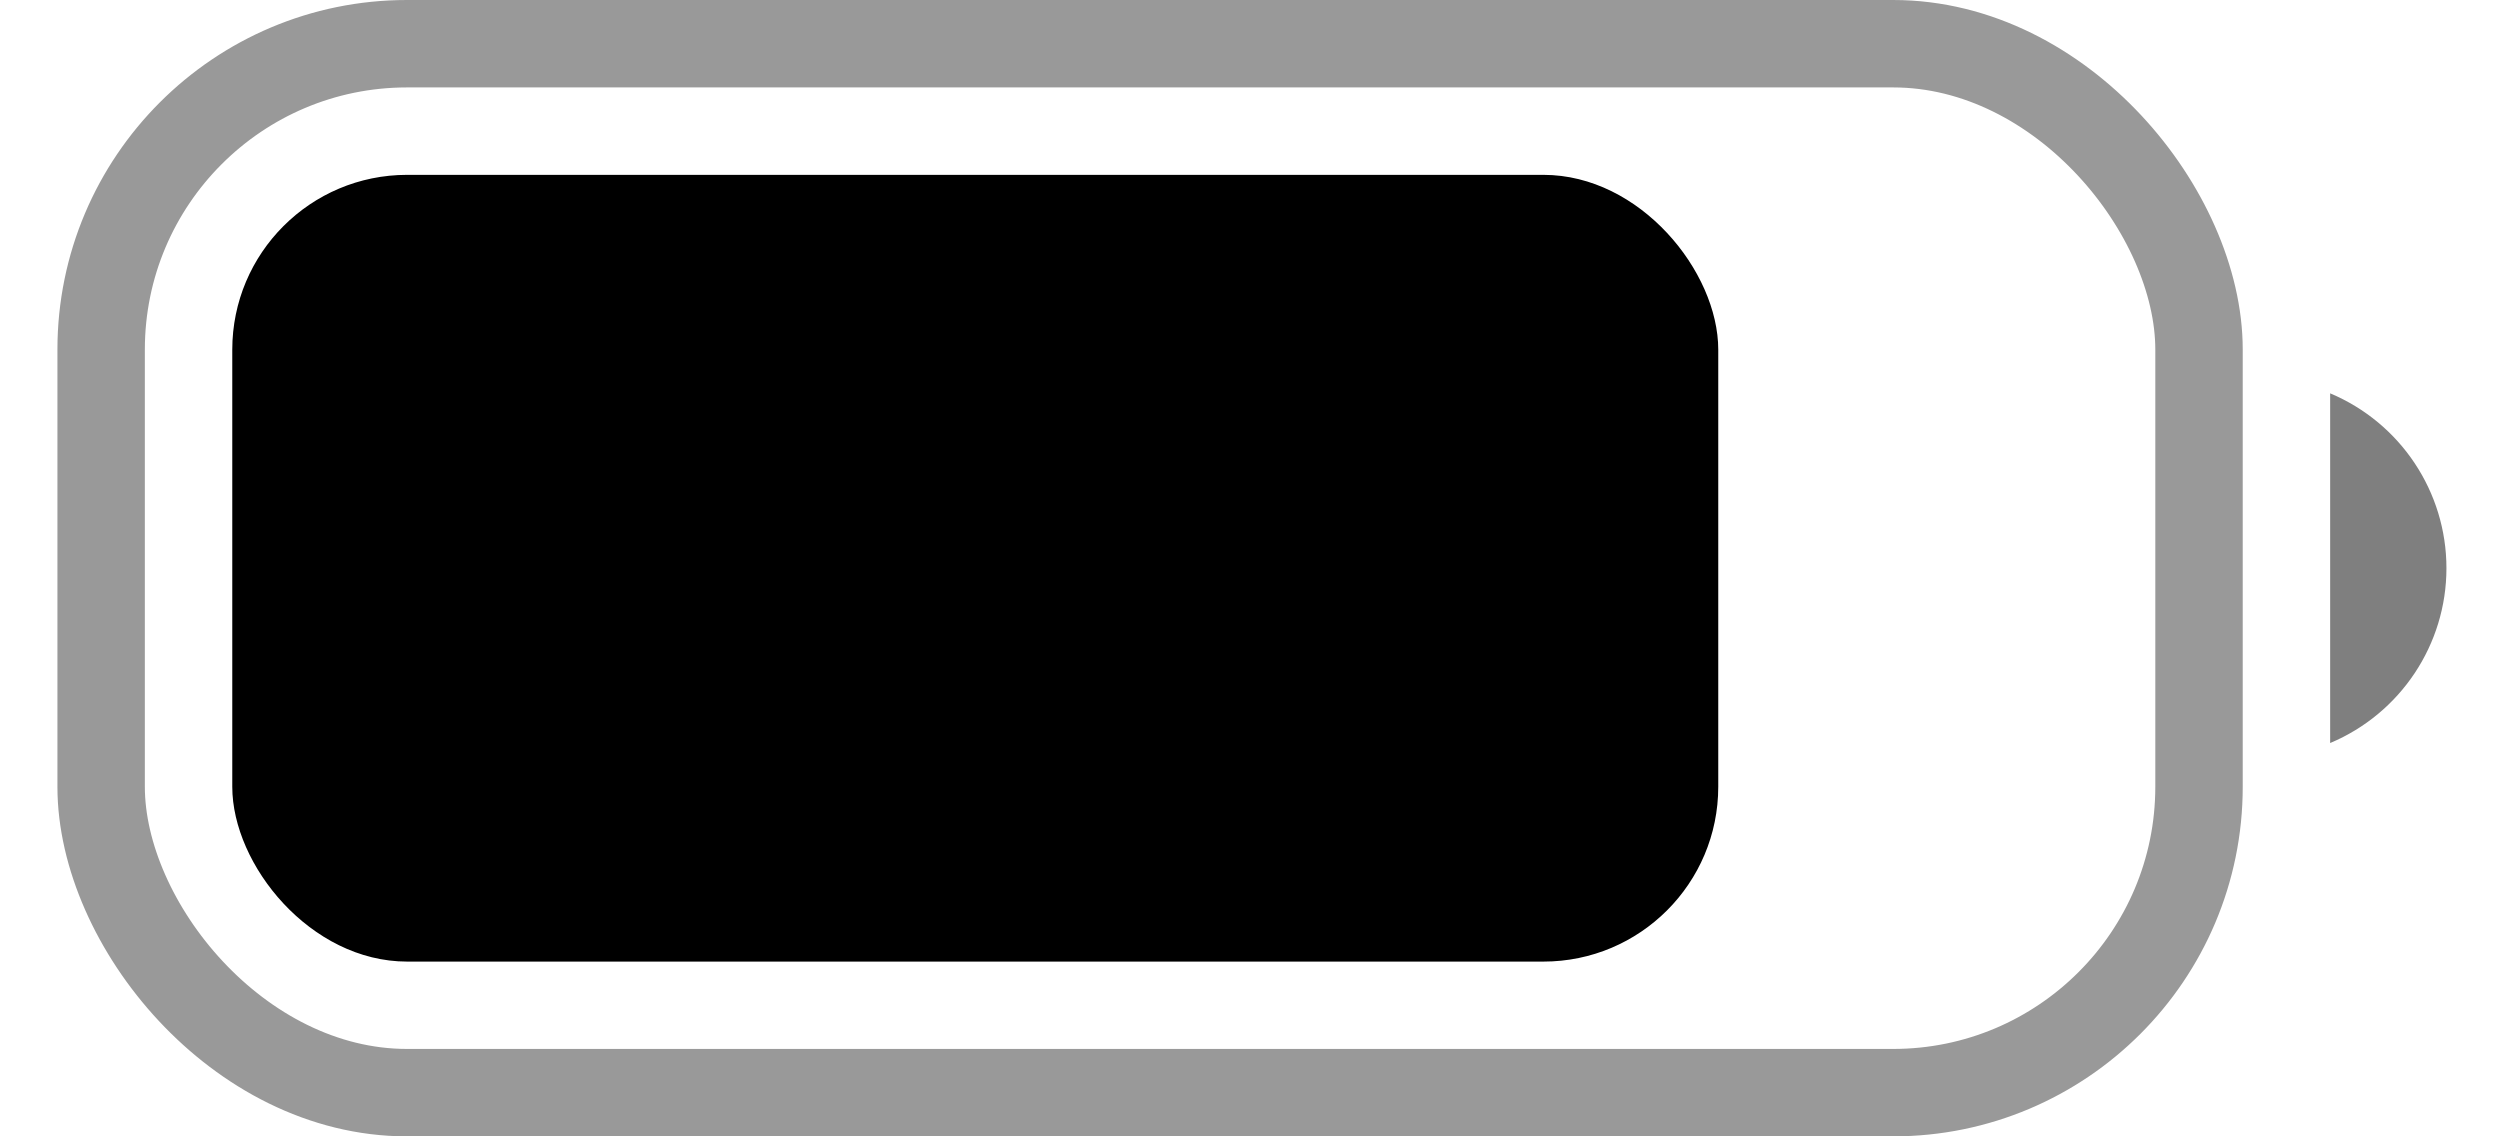 <svg width="33" height="15" viewBox="0 0 33 15" fill="none" xmlns="http://www.w3.org/2000/svg">
<g id="Elements / Battery">
<rect id="Border" opacity="0.4" x="1.335" y="0.577" width="27.692" height="13.846" rx="4.038" stroke="black" stroke-width="1.154"/>
<path id="Cap" opacity="0.5" d="M30.758 5.192V9.808C31.688 9.417 32.293 8.507 32.293 7.5C32.293 6.493 31.688 5.583 30.758 5.192Z" fill="black"/>
<rect id="Capacity" x="3.066" y="2.308" width="19.615" height="10.385" rx="2.308" fill="black"/>
</g>
</svg>
